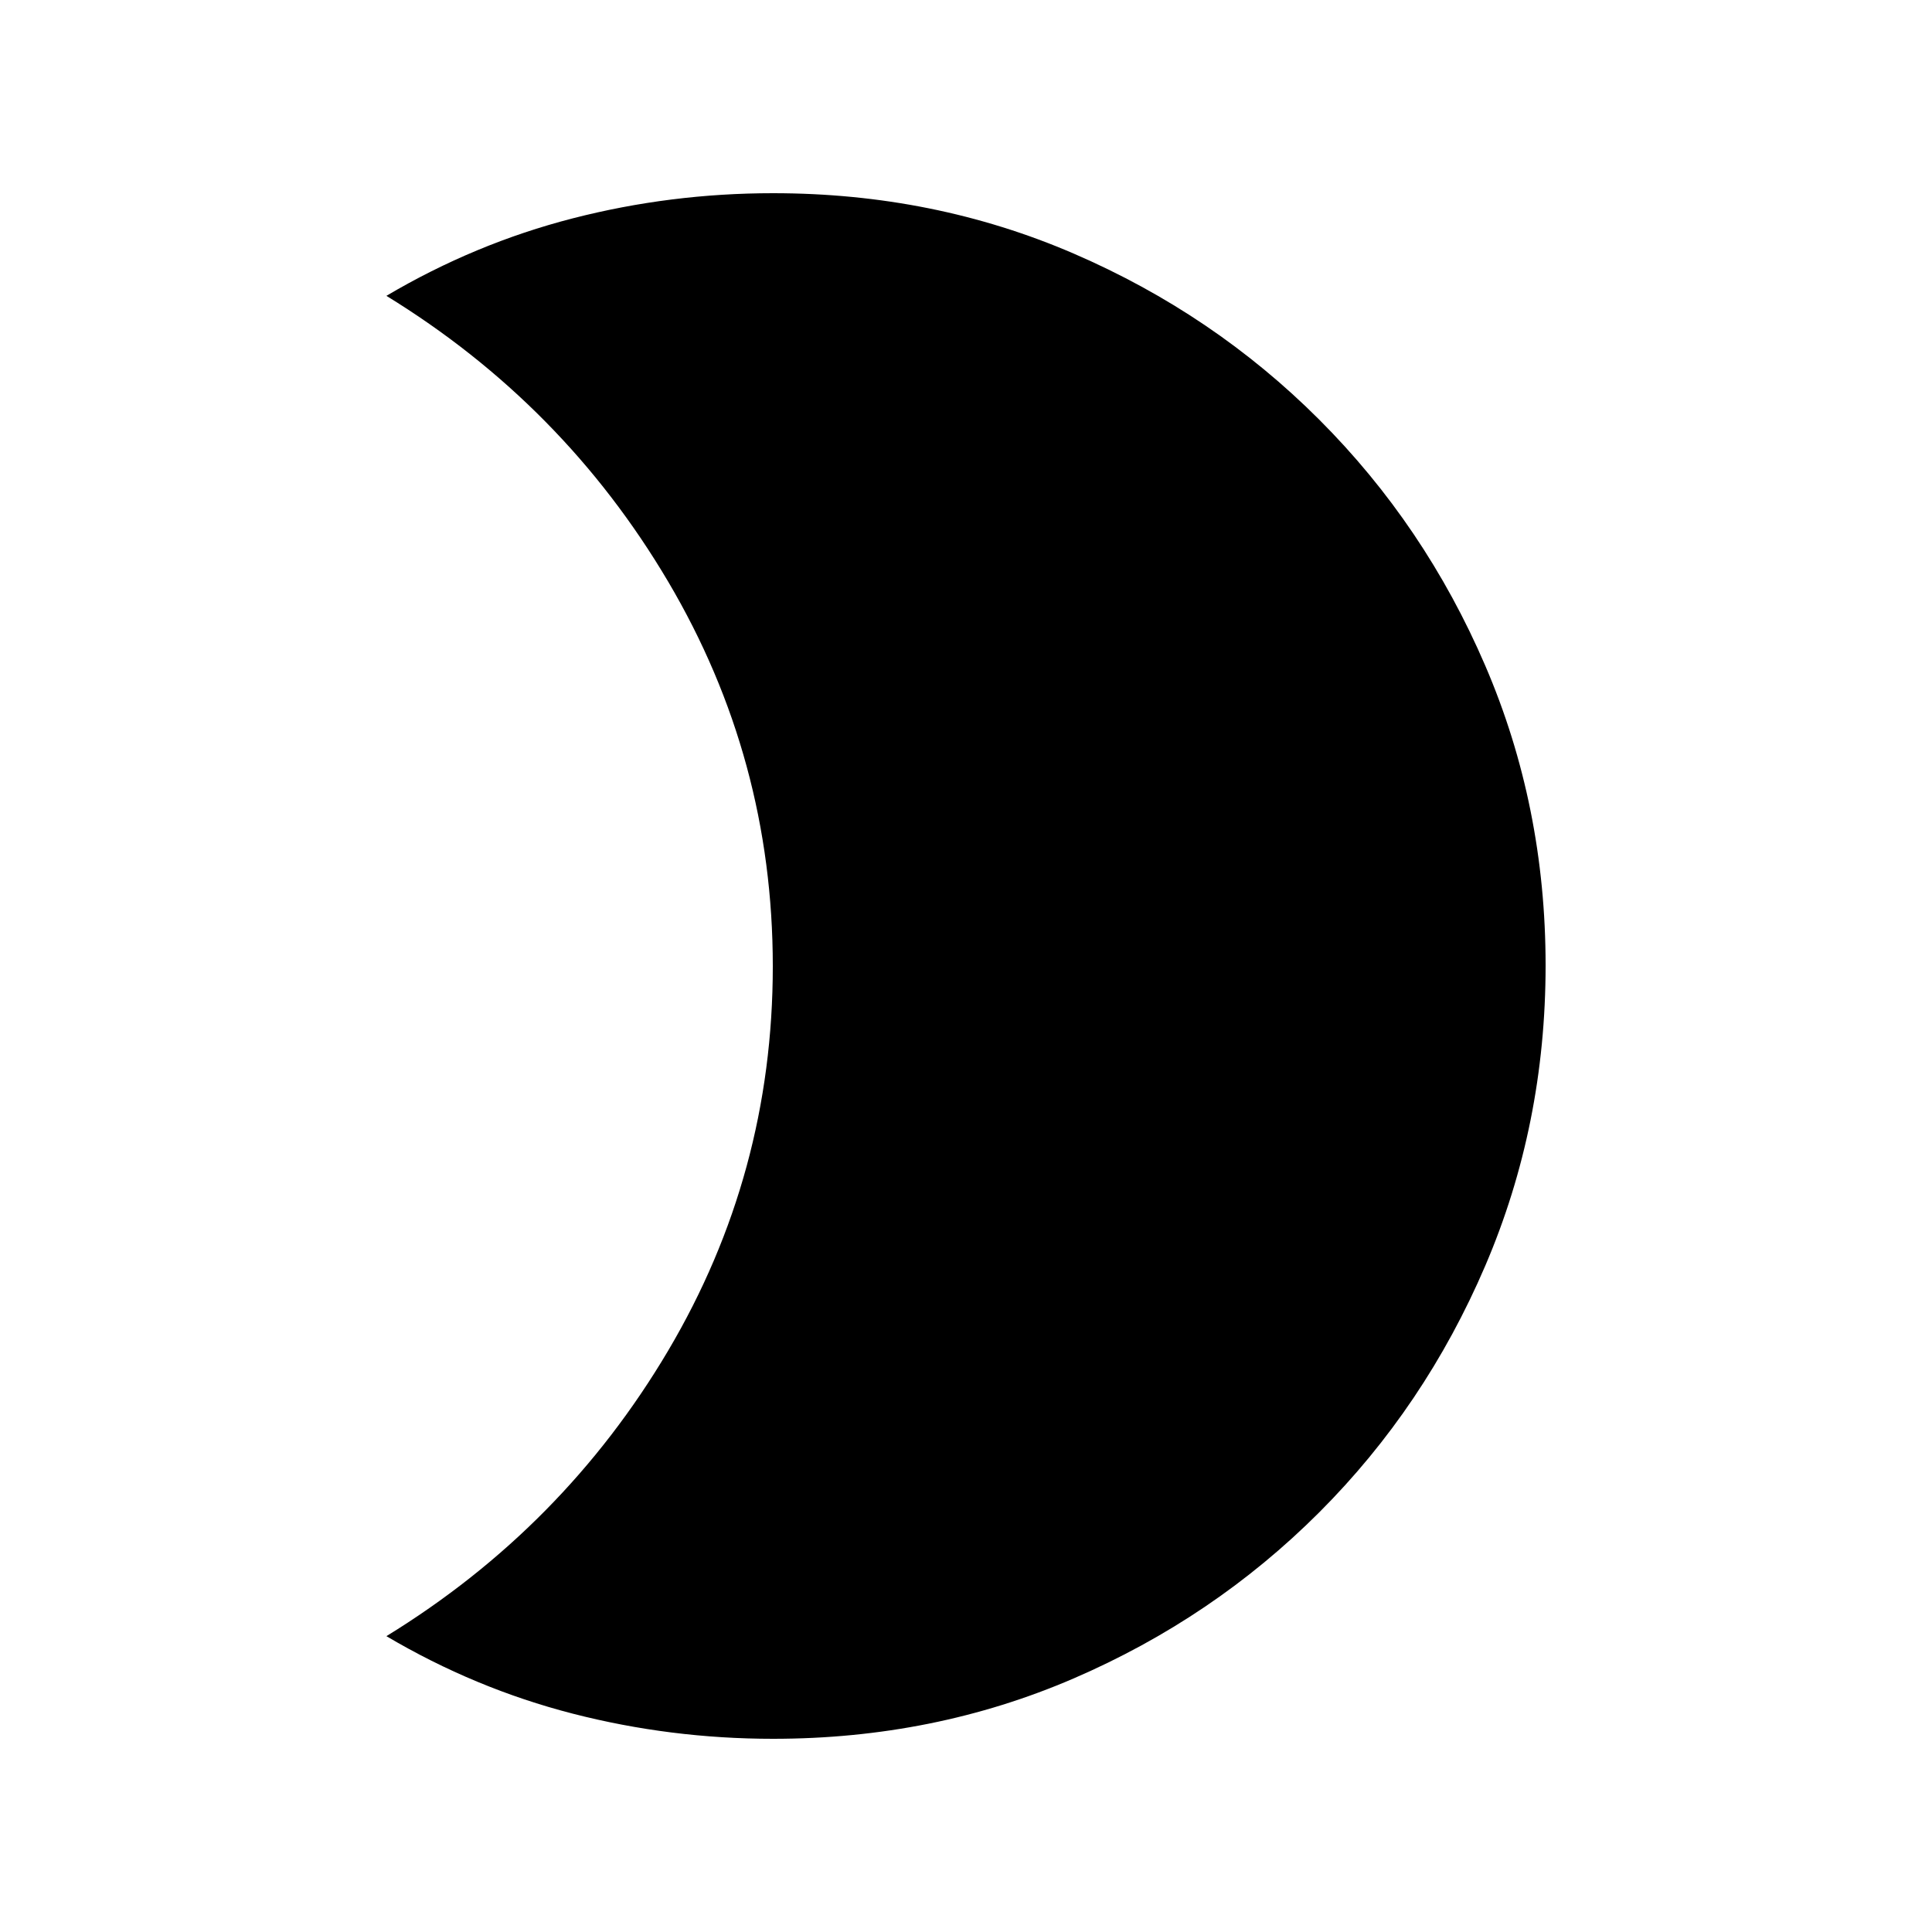 <svg xmlns="http://www.w3.org/2000/svg" height="20" viewBox="0 96 960 960" width="20"><path d="M384.152 192Q464 192 533.5 222q69.5 30 122 82.5T738 426.724q30 69.725 30 149Q768 655 738 725q-30 70-82.5 122.5t-122 82.5q-69.5 30-149.348 30-50.987 0-99.57-12.5Q236 935 192 909q88-54 140-141.86 52-87.86 52-191T332 385q-52-88-140-142 44-26 92.582-38.5 48.583-12.5 99.57-12.5Z"/></svg>